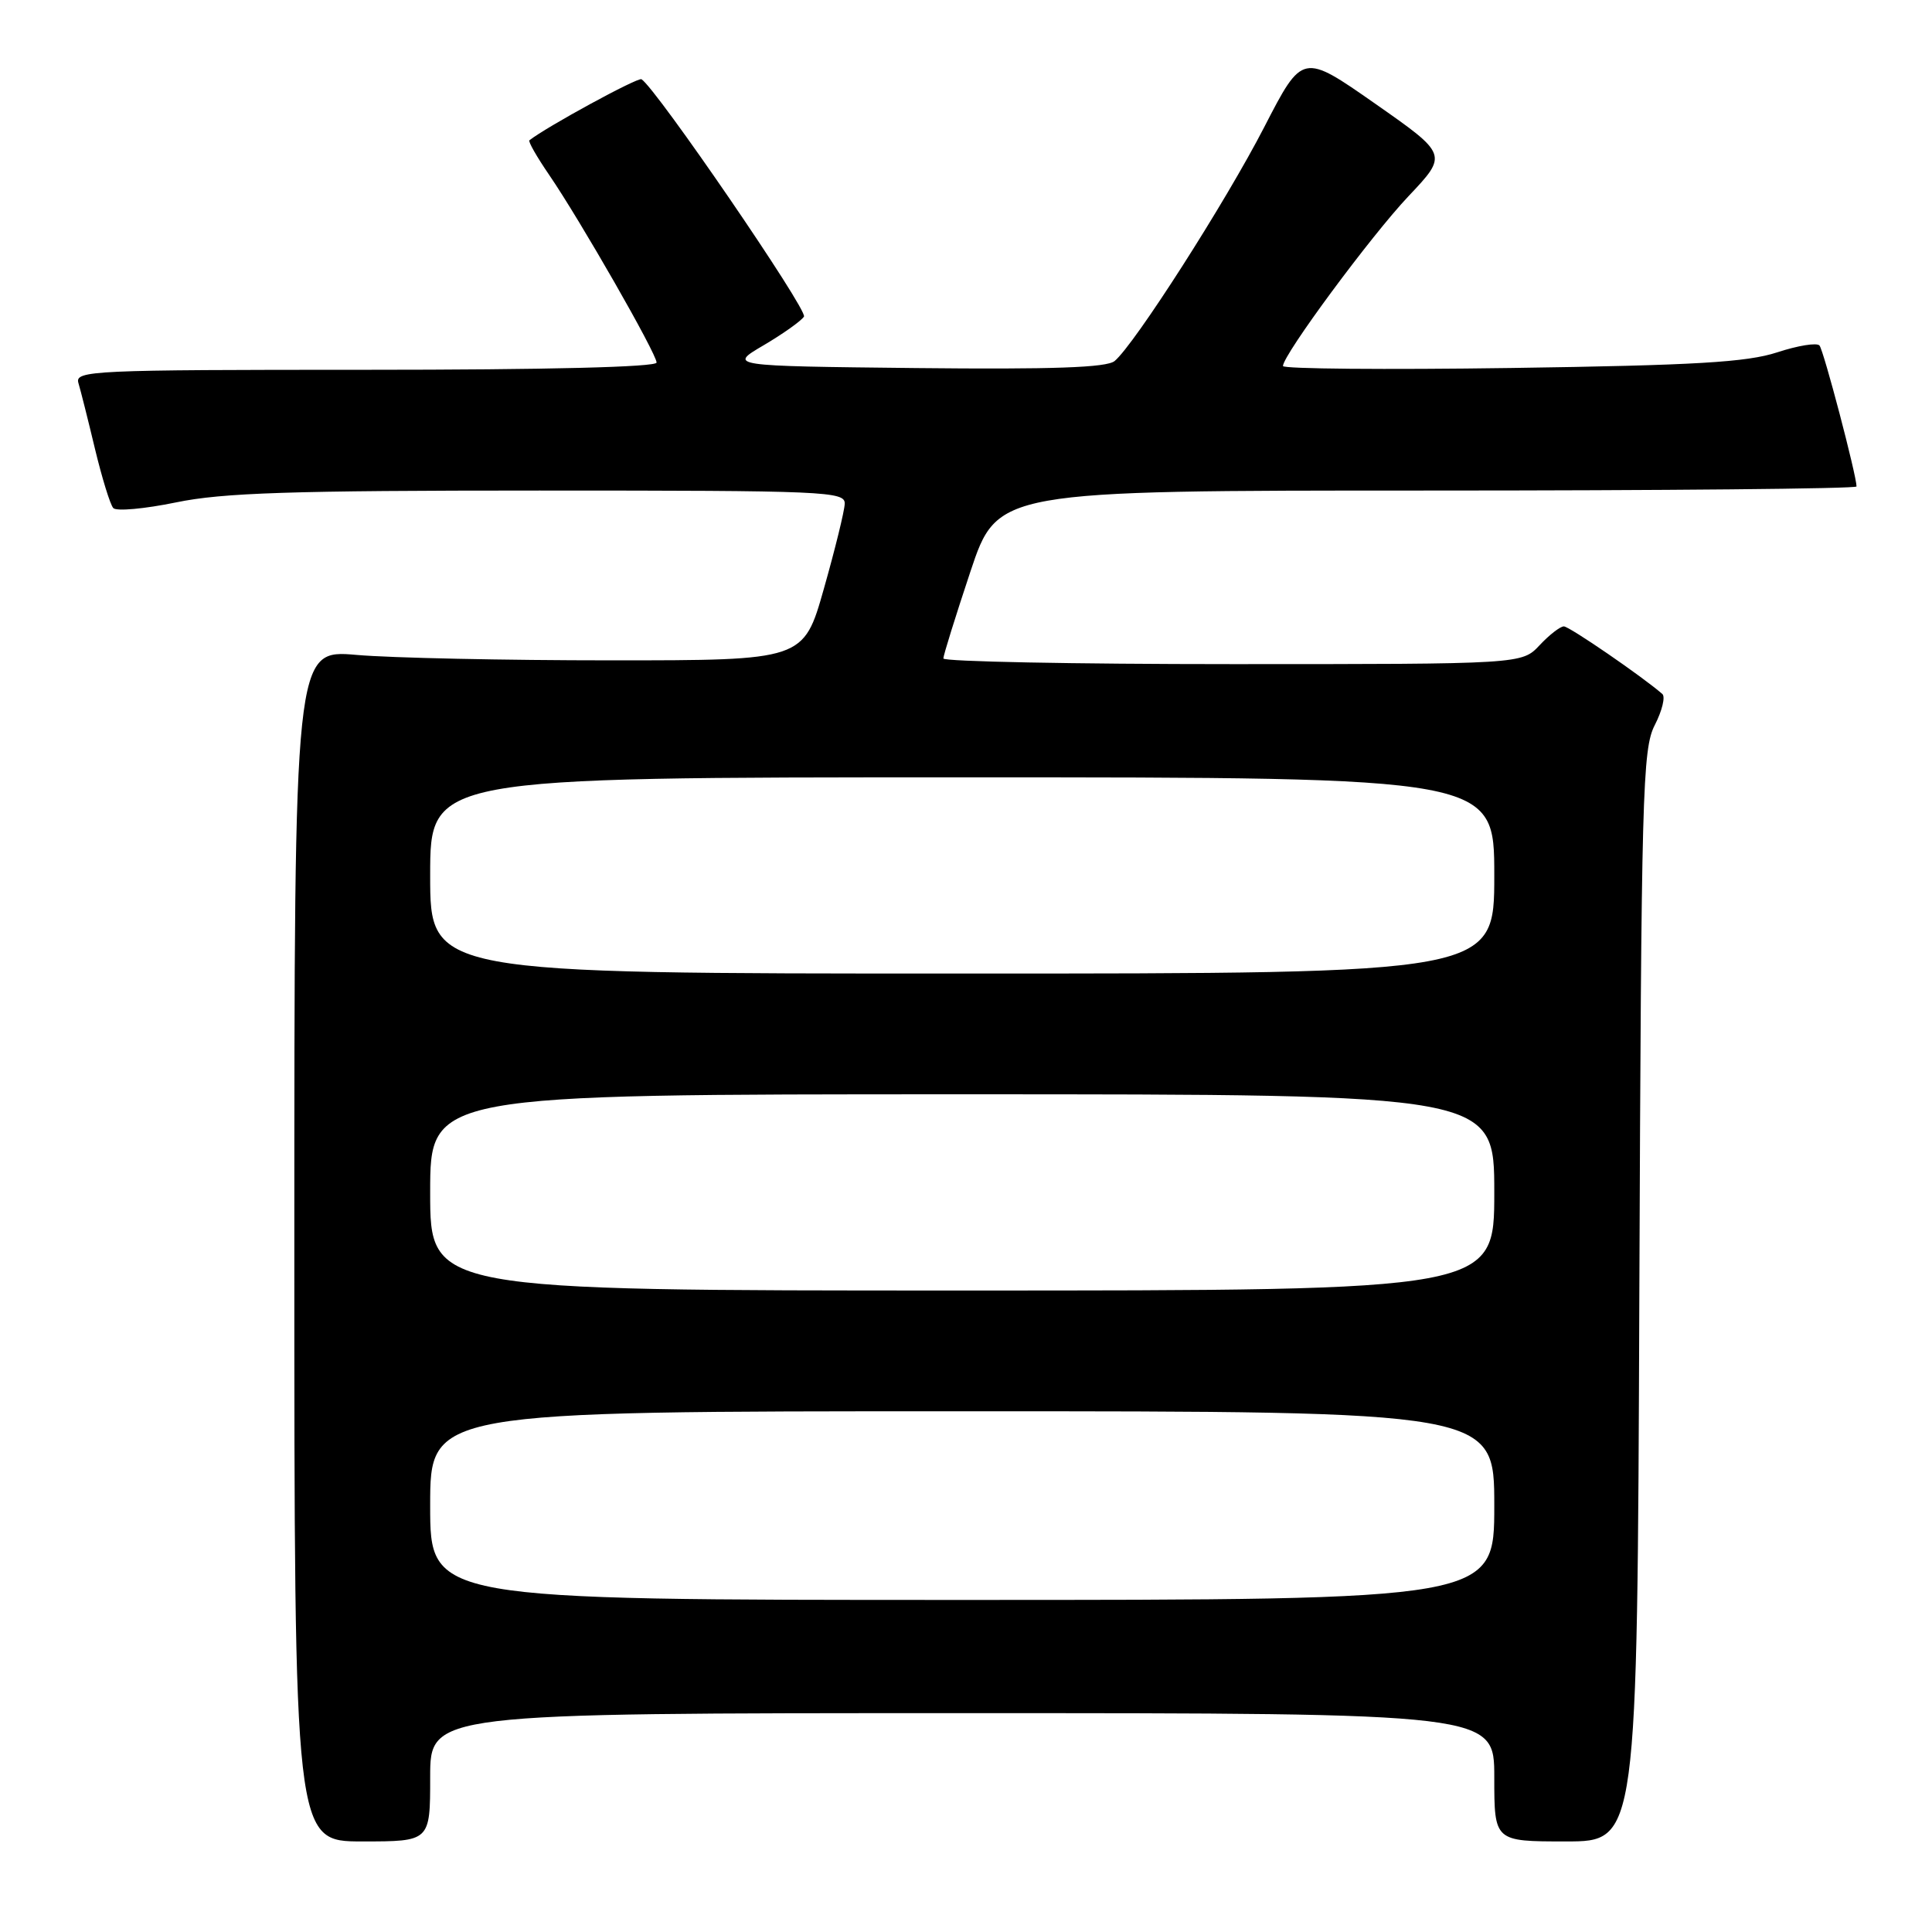 <?xml version="1.0" encoding="UTF-8" standalone="no"?>
<!DOCTYPE svg PUBLIC "-//W3C//DTD SVG 1.1//EN" "http://www.w3.org/Graphics/SVG/1.1/DTD/svg11.dtd" >
<svg xmlns="http://www.w3.org/2000/svg" xmlns:xlink="http://www.w3.org/1999/xlink" version="1.1" viewBox="0 0 256 256">
 <g >
 <path fill="currentColor"
d=" M 57.00 235.50 C 57.00 227.00 57.00 227.00 127.50 227.00 C 198.00 227.00 198.00 227.00 198.00 235.50 C 198.00 244.00 198.00 244.00 207.47 244.00 C 216.95 244.00 216.95 244.00 217.22 171.75 C 217.48 104.99 217.63 99.24 219.27 96.07 C 220.24 94.18 220.69 92.33 220.27 91.96 C 217.67 89.68 207.94 83.00 207.22 83.00 C 206.74 83.00 205.29 84.12 204.00 85.50 C 201.65 88.00 201.65 88.00 163.33 88.00 C 142.25 88.00 125.00 87.66 125.00 87.25 C 125.00 86.84 126.61 81.67 128.58 75.75 C 132.17 65.00 132.17 65.00 189.08 65.00 C 220.39 65.00 246.00 64.76 246.00 64.46 C 246.00 63.00 241.64 46.40 241.09 45.78 C 240.74 45.38 238.22 45.79 235.48 46.69 C 231.47 48.00 224.63 48.41 200.25 48.76 C 183.61 49.00 170.00 48.88 170.00 48.50 C 170.00 47.03 181.67 31.24 186.64 25.99 C 191.85 20.48 191.85 20.48 182.22 13.74 C 172.59 7.01 172.59 7.01 167.54 16.80 C 162.44 26.72 150.32 45.66 147.69 47.84 C 146.64 48.71 139.49 48.96 121.38 48.77 C 96.50 48.50 96.50 48.50 101.20 45.74 C 103.78 44.22 106.18 42.51 106.53 41.95 C 107.06 41.09 86.94 11.70 85.00 10.50 C 84.52 10.21 72.42 16.80 70.15 18.59 C 69.96 18.74 71.14 20.80 72.77 23.18 C 76.87 29.17 87.00 46.86 87.00 48.04 C 87.00 48.64 72.53 49.00 48.43 49.00 C 12.17 49.00 9.90 49.10 10.39 50.75 C 10.68 51.71 11.67 55.65 12.59 59.50 C 13.52 63.35 14.60 66.87 15.01 67.32 C 15.41 67.77 19.15 67.43 23.33 66.57 C 29.49 65.29 38.54 65.00 71.46 65.00 C 109.43 65.00 112.00 65.11 111.93 66.75 C 111.90 67.71 110.65 72.78 109.17 78.00 C 106.48 87.50 106.48 87.50 80.99 87.50 C 66.97 87.50 51.79 87.18 47.25 86.78 C 39.00 86.06 39.00 86.06 39.00 165.03 C 39.00 244.00 39.00 244.00 48.00 244.00 C 57.00 244.00 57.00 244.00 57.00 235.50 Z  M 57.00 199.50 C 57.00 187.00 57.00 187.00 127.50 187.00 C 198.00 187.00 198.00 187.00 198.00 199.50 C 198.00 212.00 198.00 212.00 127.50 212.00 C 57.00 212.00 57.00 212.00 57.00 199.50 Z  M 57.00 158.00 C 57.00 145.00 57.00 145.00 127.50 145.00 C 198.00 145.00 198.00 145.00 198.00 158.00 C 198.00 171.00 198.00 171.00 127.50 171.00 C 57.00 171.00 57.00 171.00 57.00 158.00 Z  M 57.00 116.00 C 57.00 103.00 57.00 103.00 127.50 103.00 C 198.00 103.00 198.00 103.00 198.00 116.00 C 198.00 129.00 198.00 129.00 127.50 129.00 C 57.00 129.00 57.00 129.00 57.00 116.00 Z "/>
</g>
</svg>